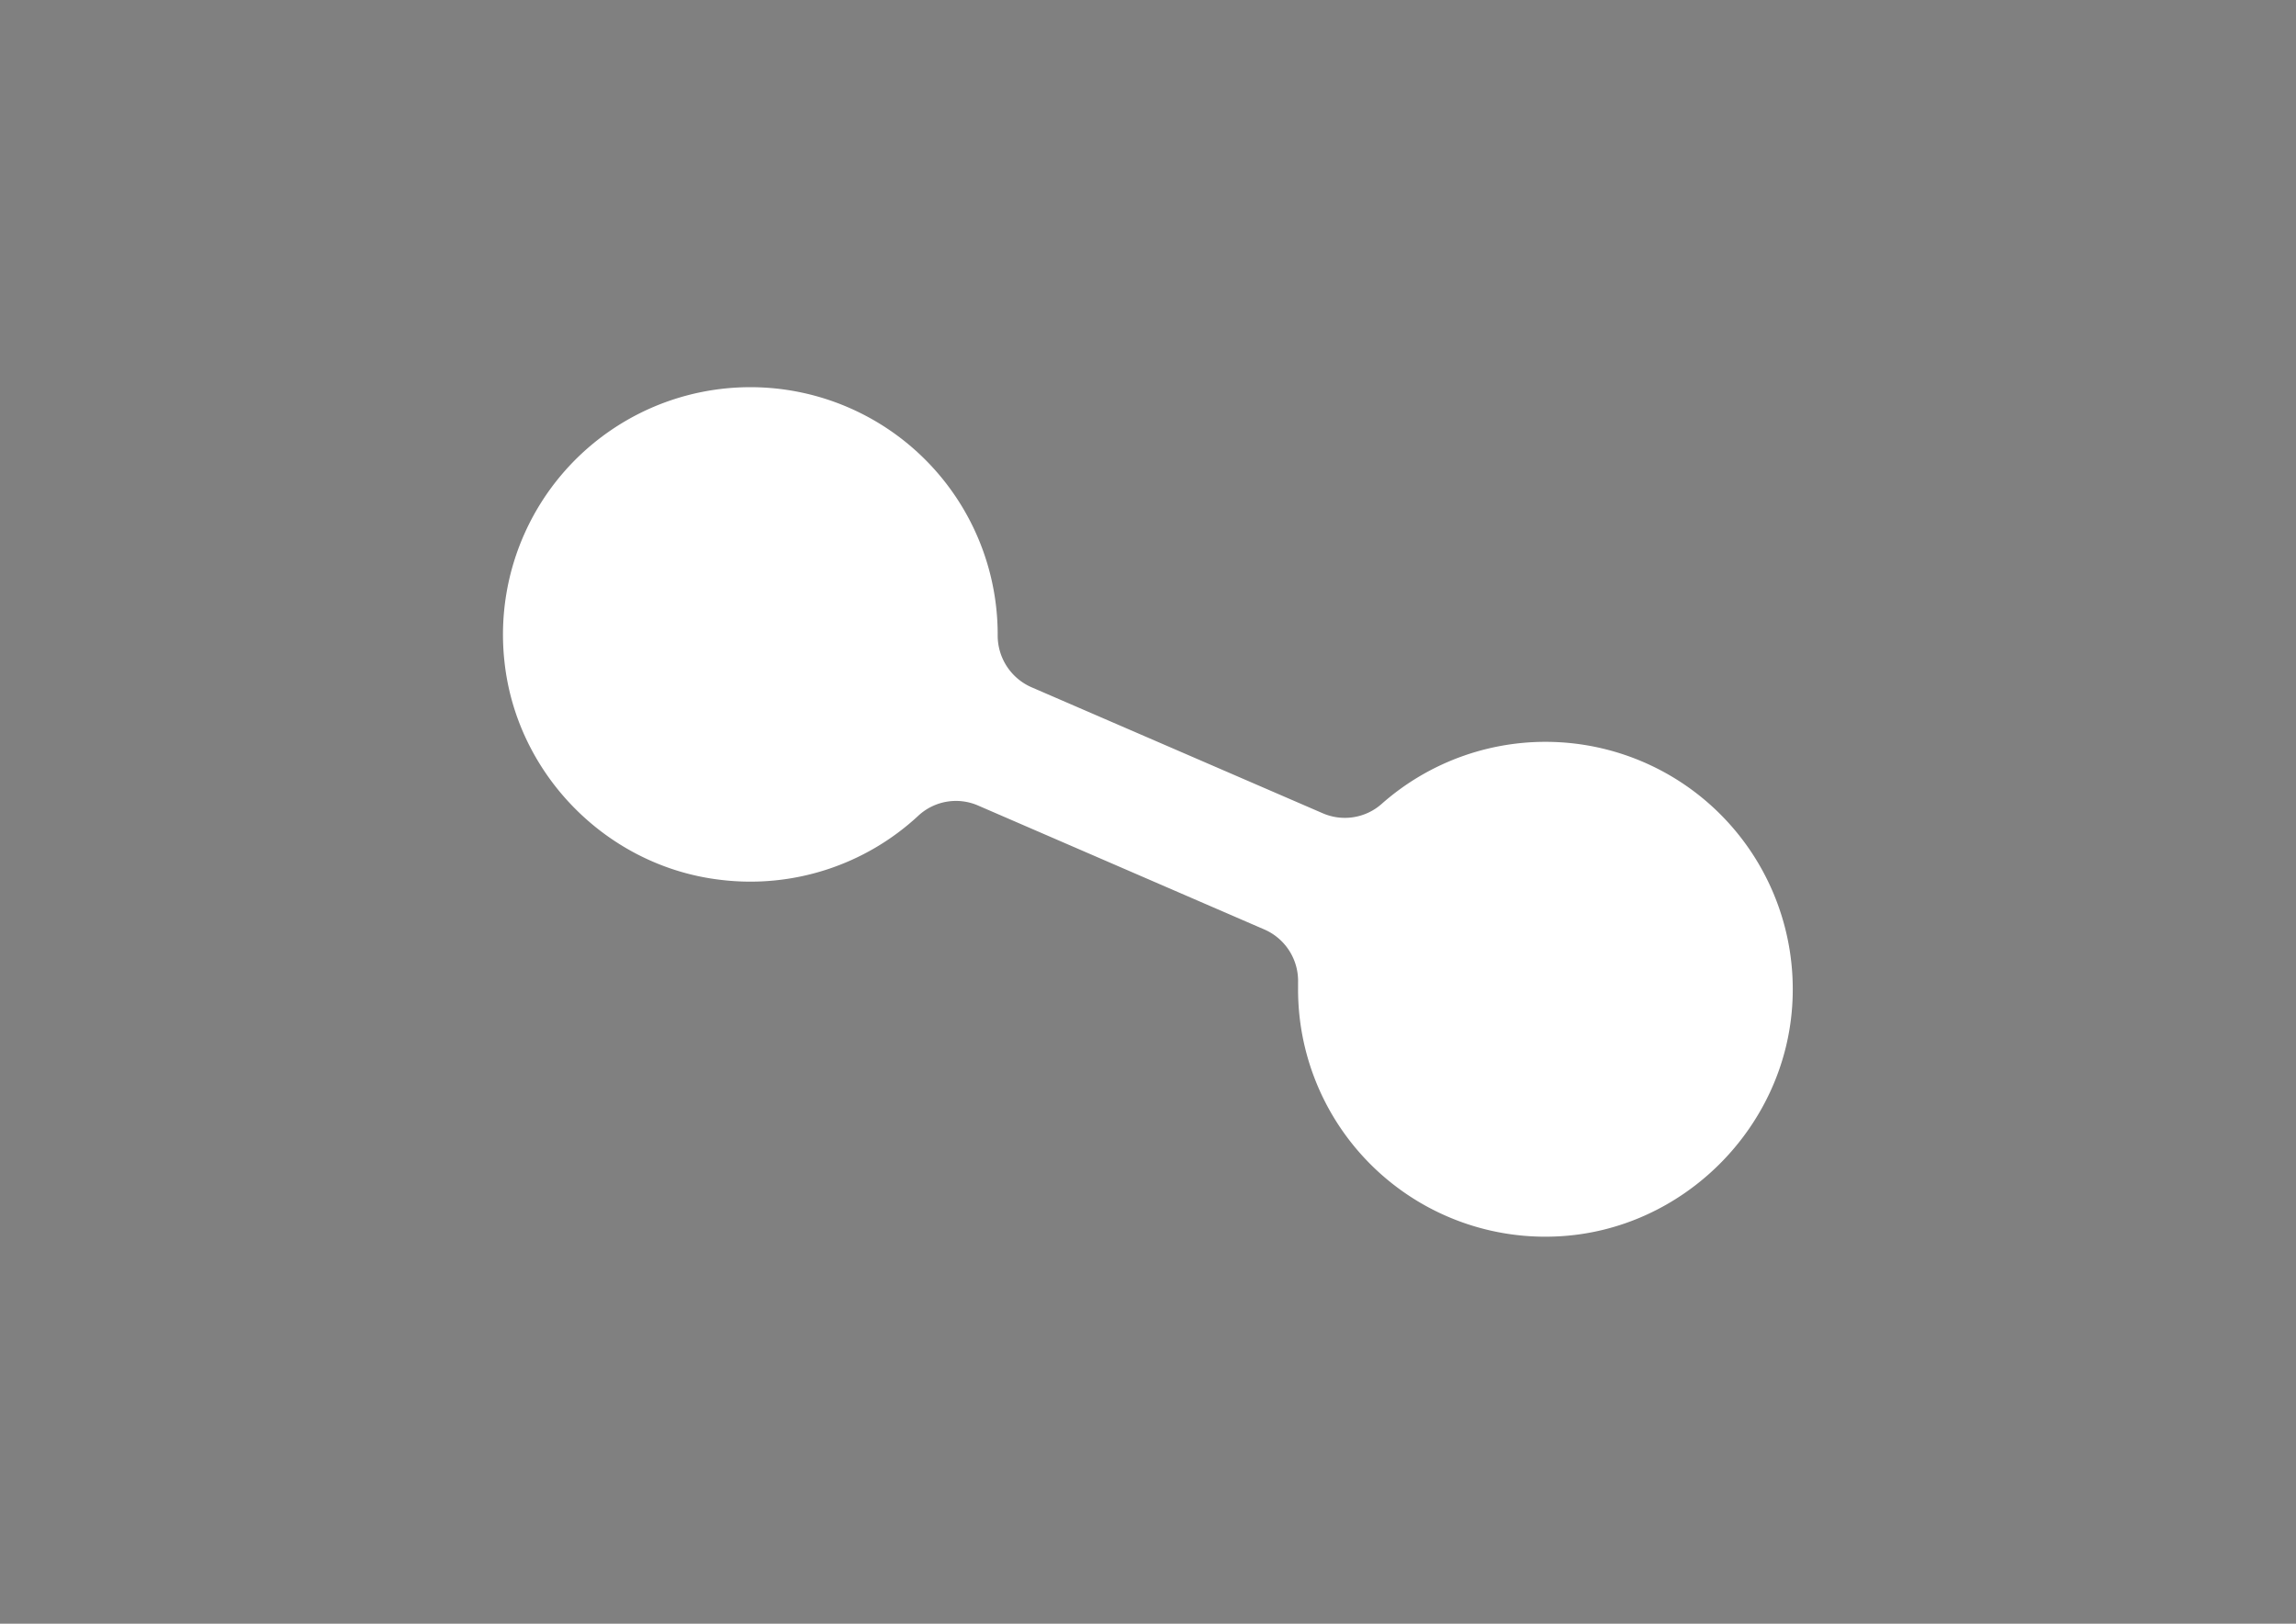 <svg id="Camada_1" data-name="Camada 1" xmlns="http://www.w3.org/2000/svg" viewBox="0 0 841.89 595.28"><rect x="0" y="0" width="841.89" height="595.28" fill="#808080" stroke="none"/><defs><style>.cls-1{fill:#fff;}</style></defs><path d="M496.46,207.69v0l0,0Z"/><path d="M496.46,207.69v0l0,0Z"/><path d="M496.48,207.68l0,0v0Z"/><path class="cls-1" d="M657.26,367c-2.14,46.17-40.12,84.16-86.29,86.29a90.66,90.66,0,0,1-95-90.59c0-.84,0-1.66,0-2.49a20.57,20.57,0,0,0-12.36-19.45l-104.88-45.4a20.29,20.29,0,0,0-21.9,3.6,90.49,90.49,0,0,1-72.55,23.61c-41.46-4.82-74.83-38.46-79.3-79.95a90.7,90.7,0,1,1,180.85-10.06v.14a20.68,20.68,0,0,0,12.27,19.2l106.86,46.23a20.36,20.36,0,0,0,21.58-3.33A90.67,90.67,0,0,1,657.26,367Z"/></svg>